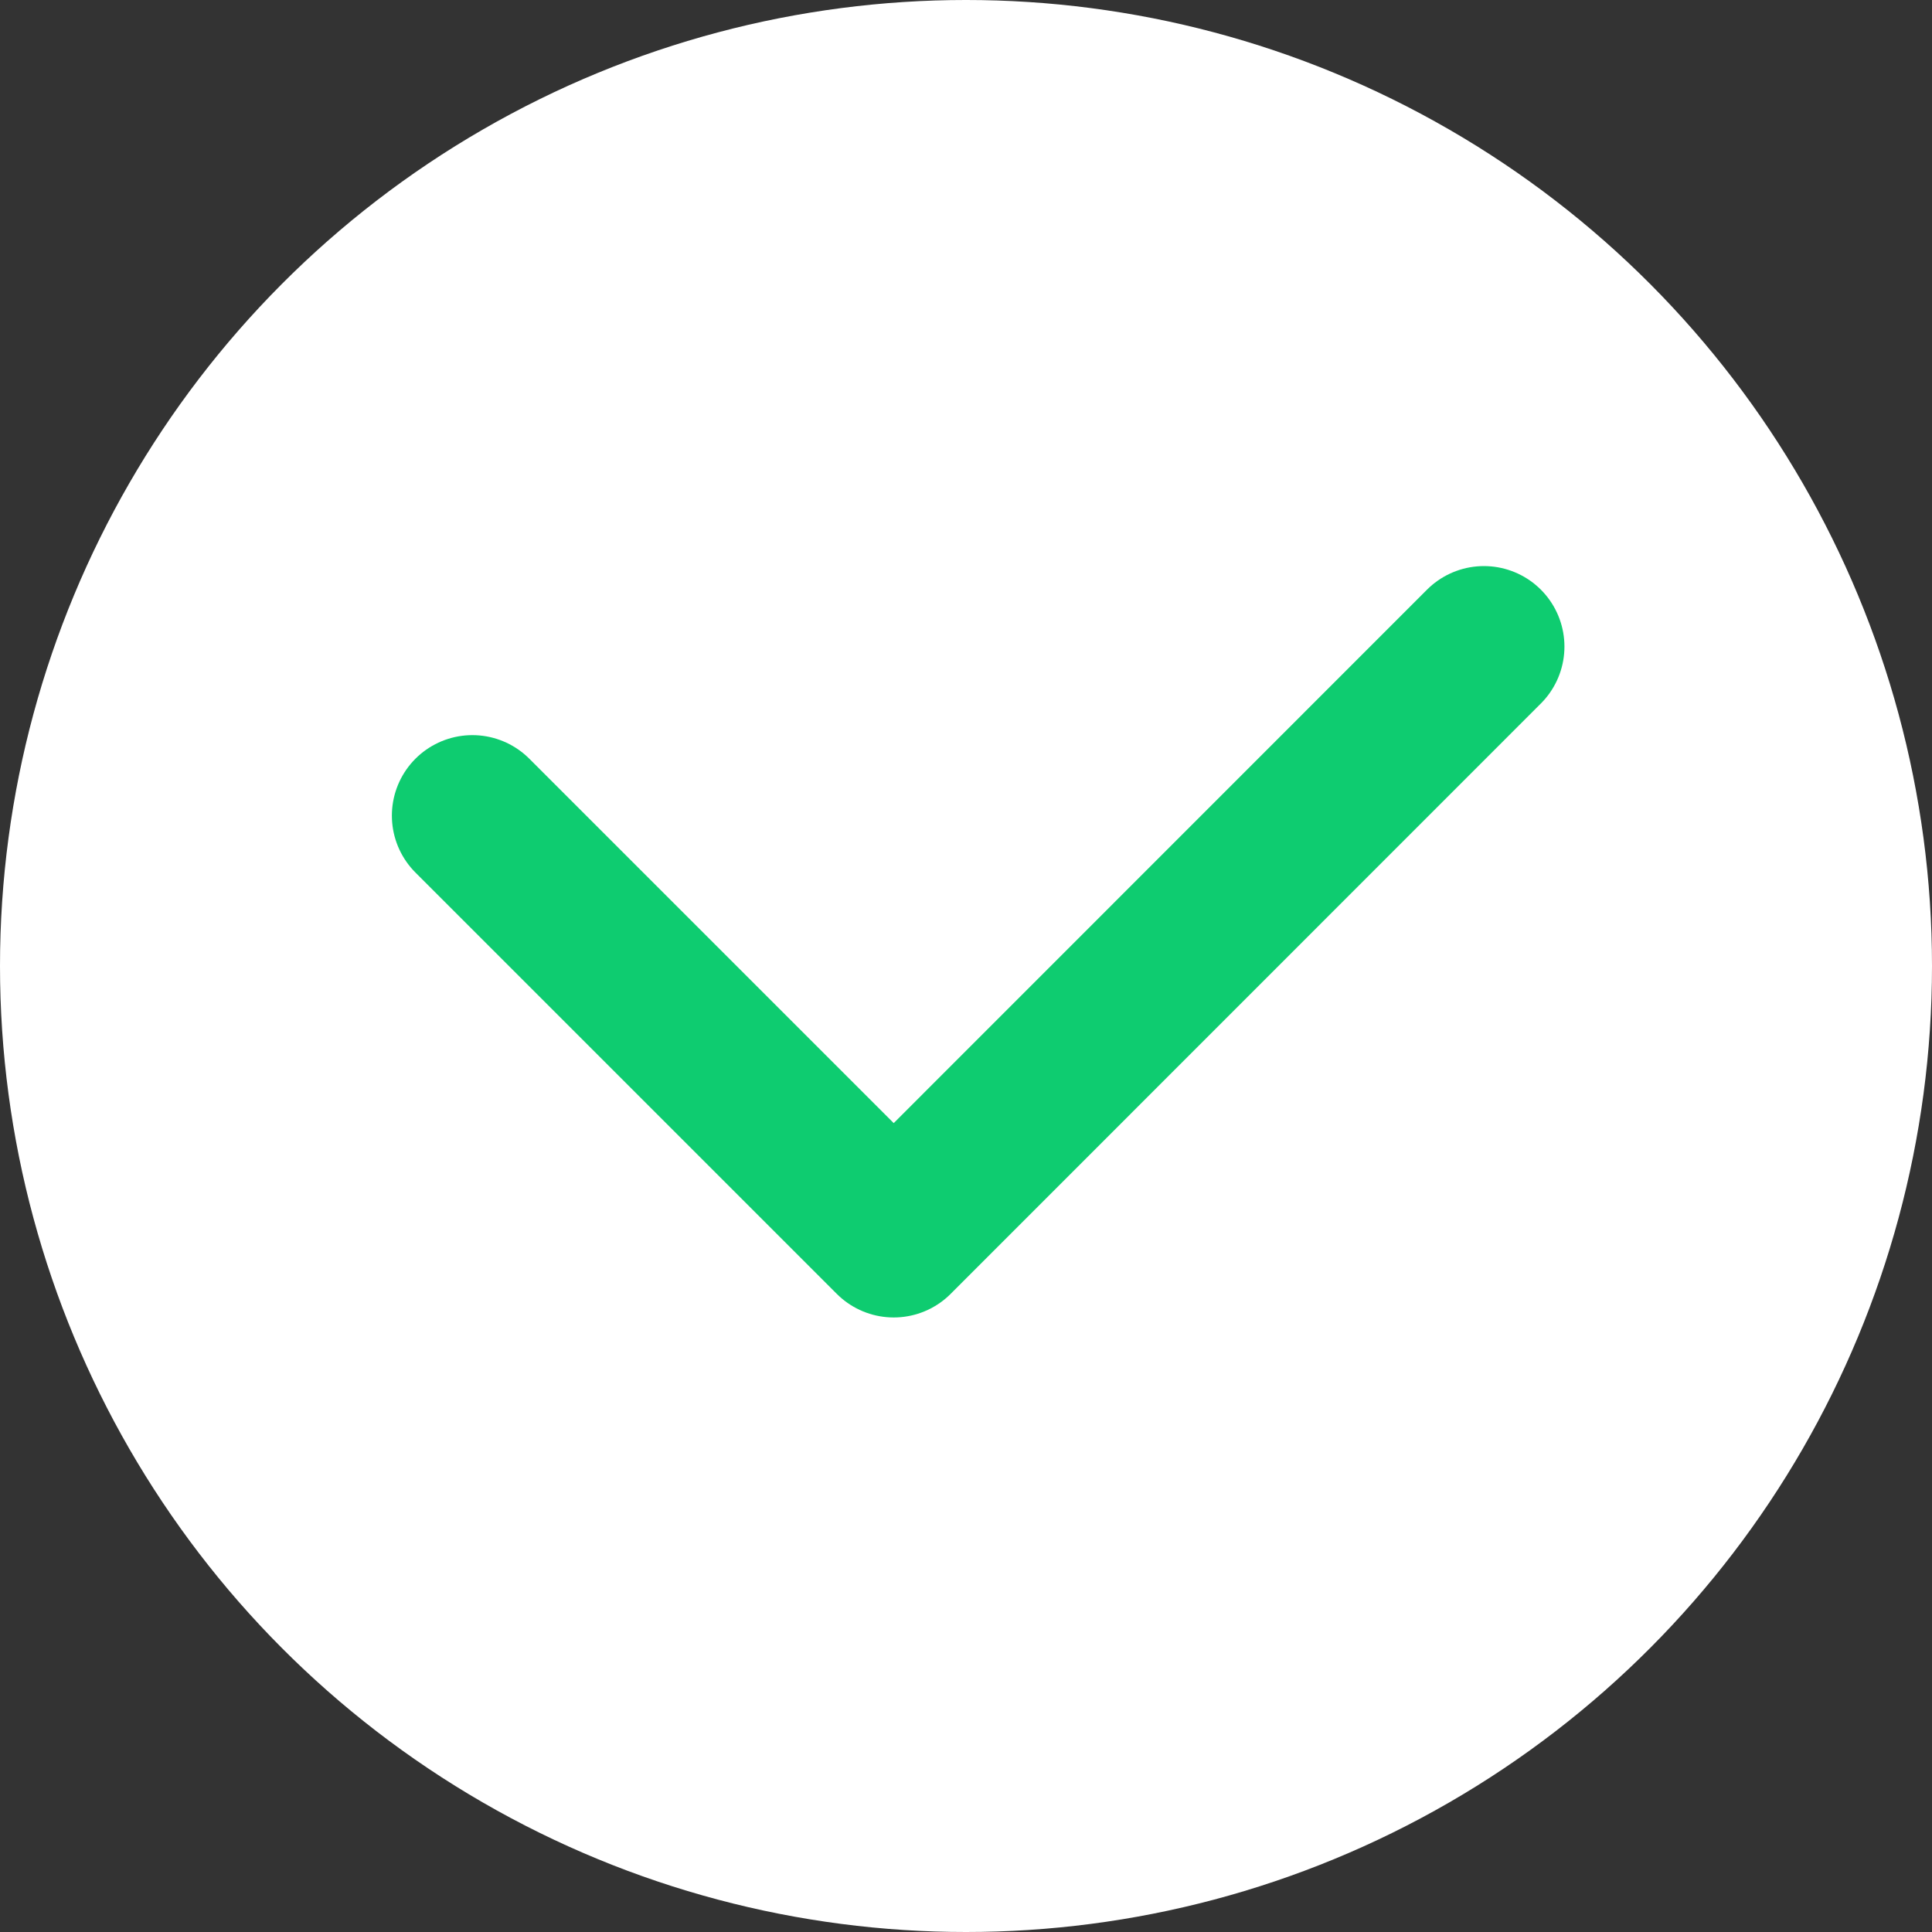 <svg width="12" height="12" viewBox="0 0 12 12" fill="none" xmlns="http://www.w3.org/2000/svg">
<rect x="0" y="0" width="12" height="12" fill="#333333" stroke="none"/>
<circle cx="6" cy="6" r="6" fill="white"/>
<path d="M9.217 4.016L5.551 7.683L2.934 5.066" stroke="#0ECC70" stroke-linecap="round" stroke-linejoin="round"/>
</svg>
